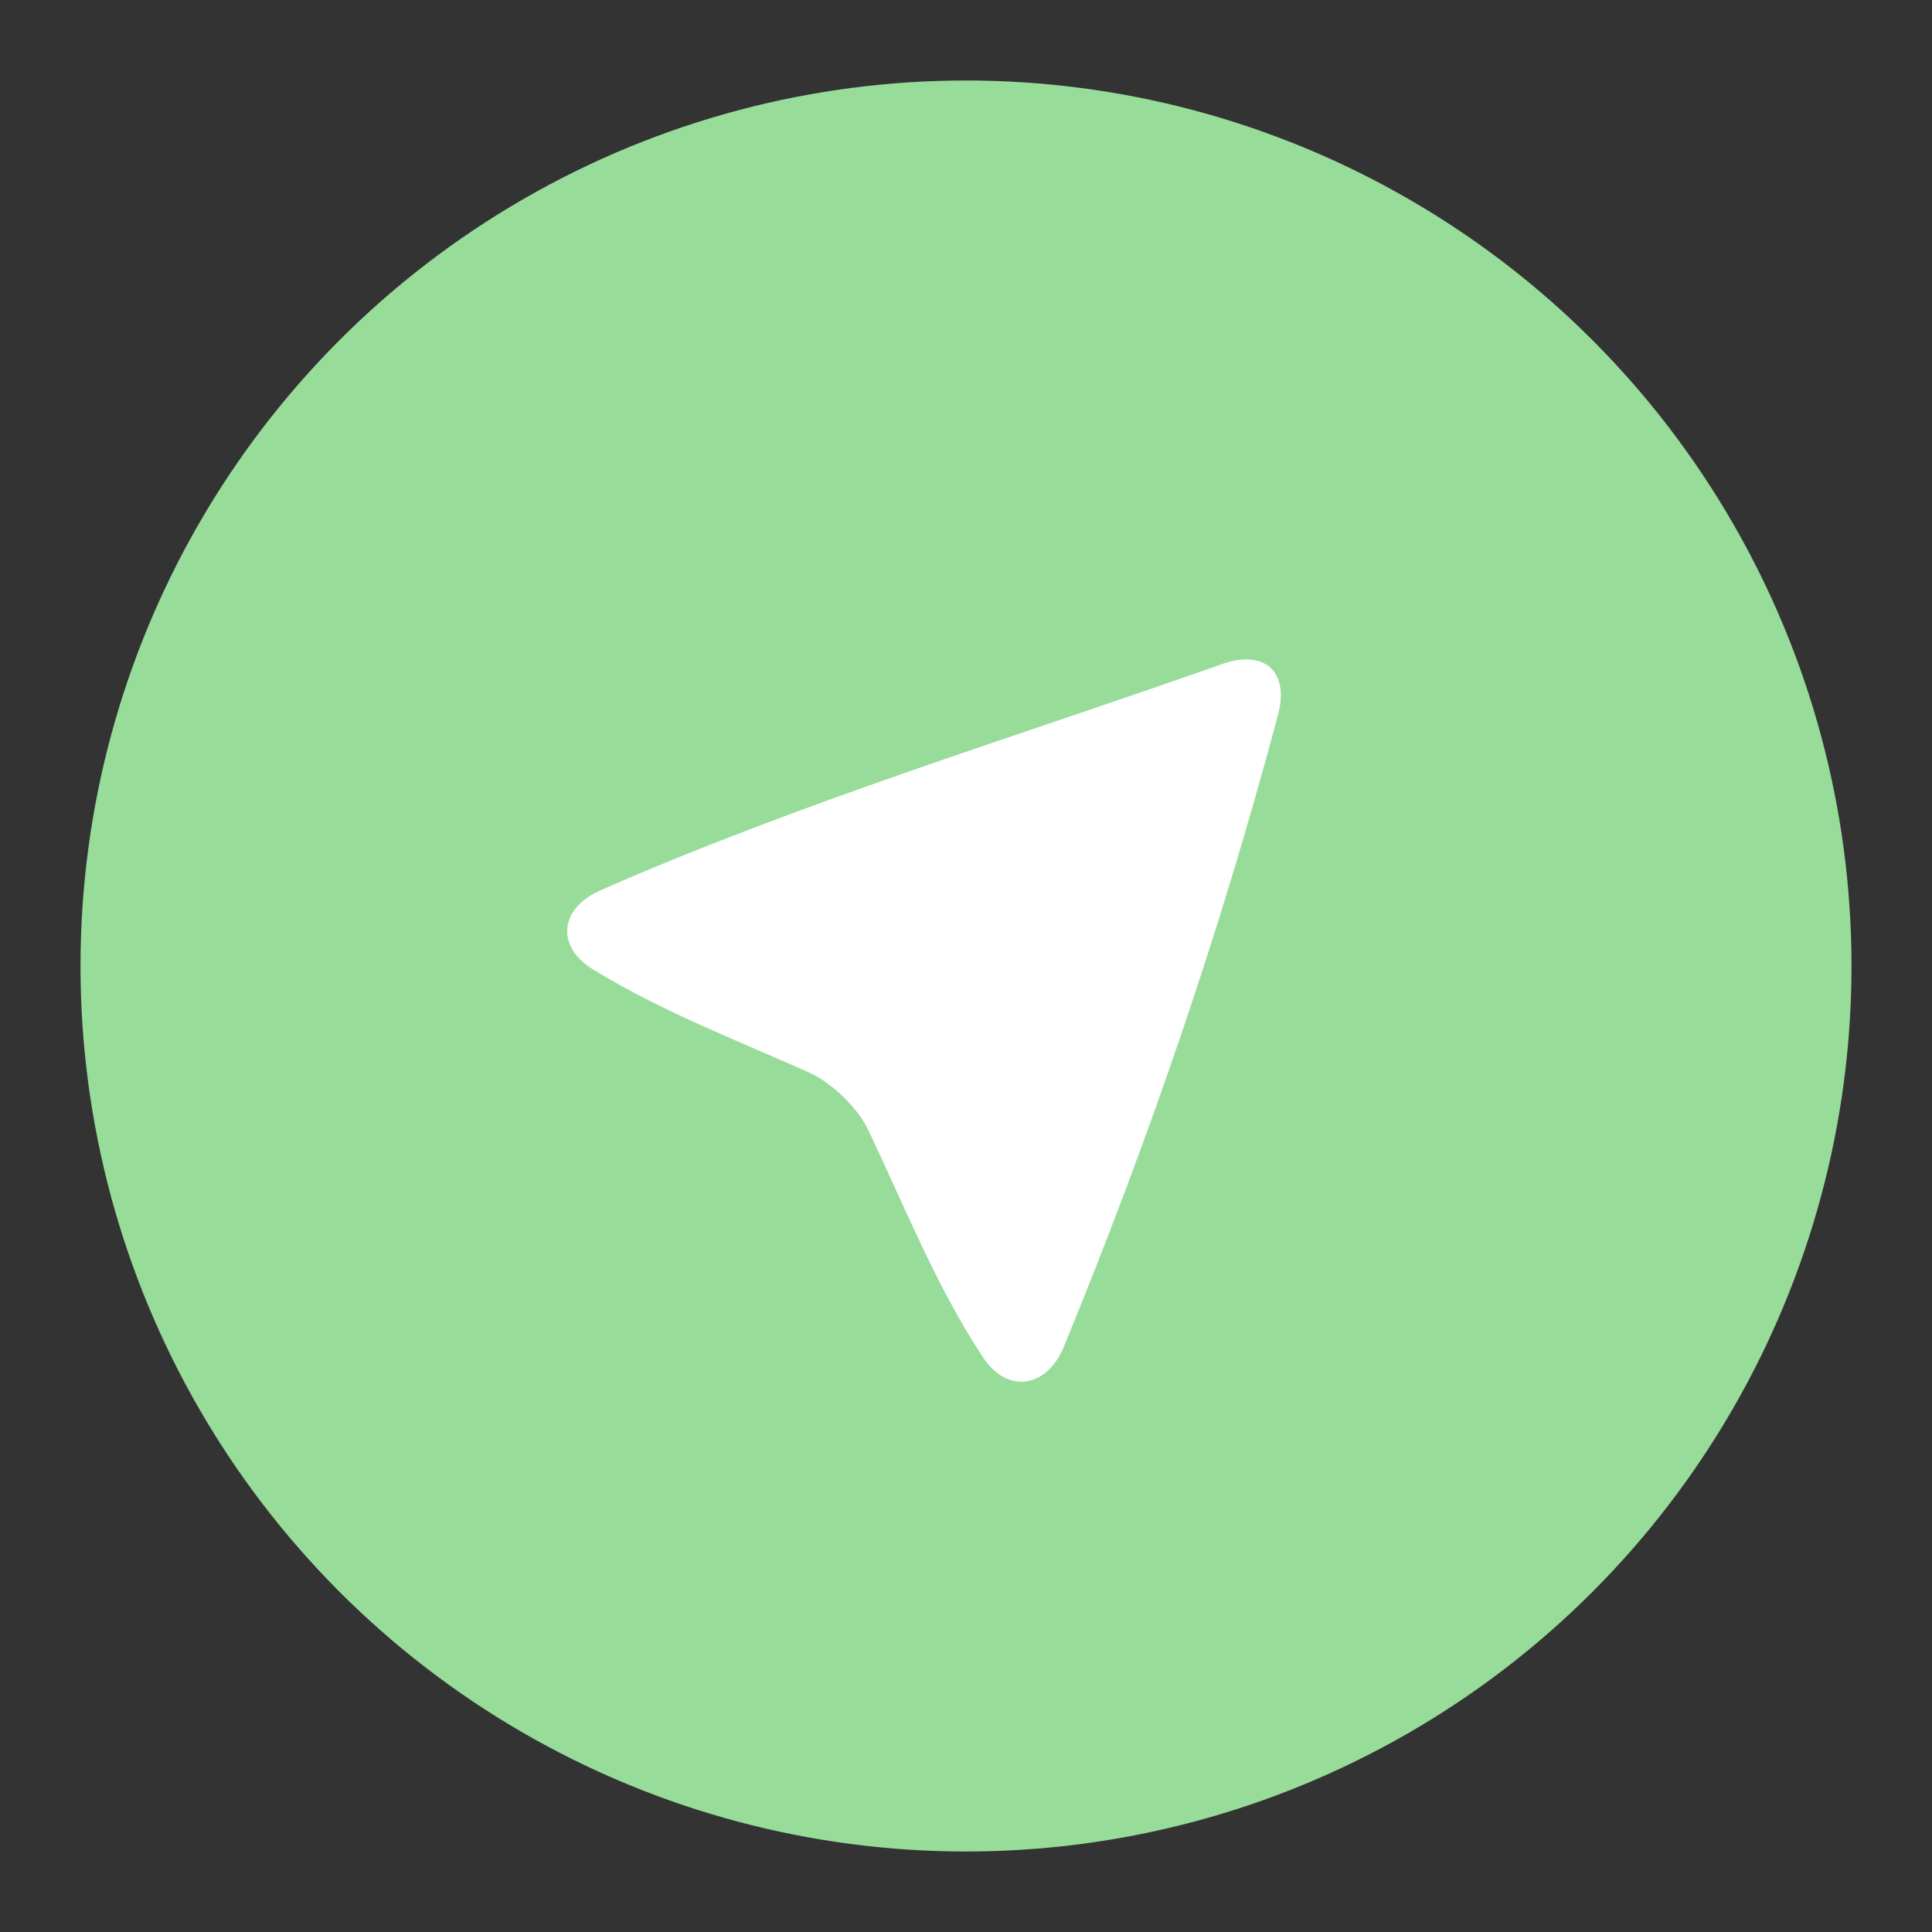 <svg xmlns="http://www.w3.org/2000/svg" width="192" height="192"><rect width="100%" height="100%" fill="#333333" stroke="none"/><circle cx="96" cy="96" r="88" fill="#98dc9a"/><path fill="#fff" d="M59.667 88.48c20.18-8.852 40.887-15.105 61.82-22.498 4.165-1.471 6.664.767 5.526 5.036-5.783 21.69-12.798 42.134-21.28 62.8-1.678 4.087-5.582 4.772-8.022 1.095-4.802-7.239-8.08-15.689-11.517-22.788-1.02-2.109-3.648-4.588-5.788-5.54-7.645-3.403-14.617-6.069-21.448-10.228-3.77-2.296-3.337-6.101.709-7.876z"/></svg>